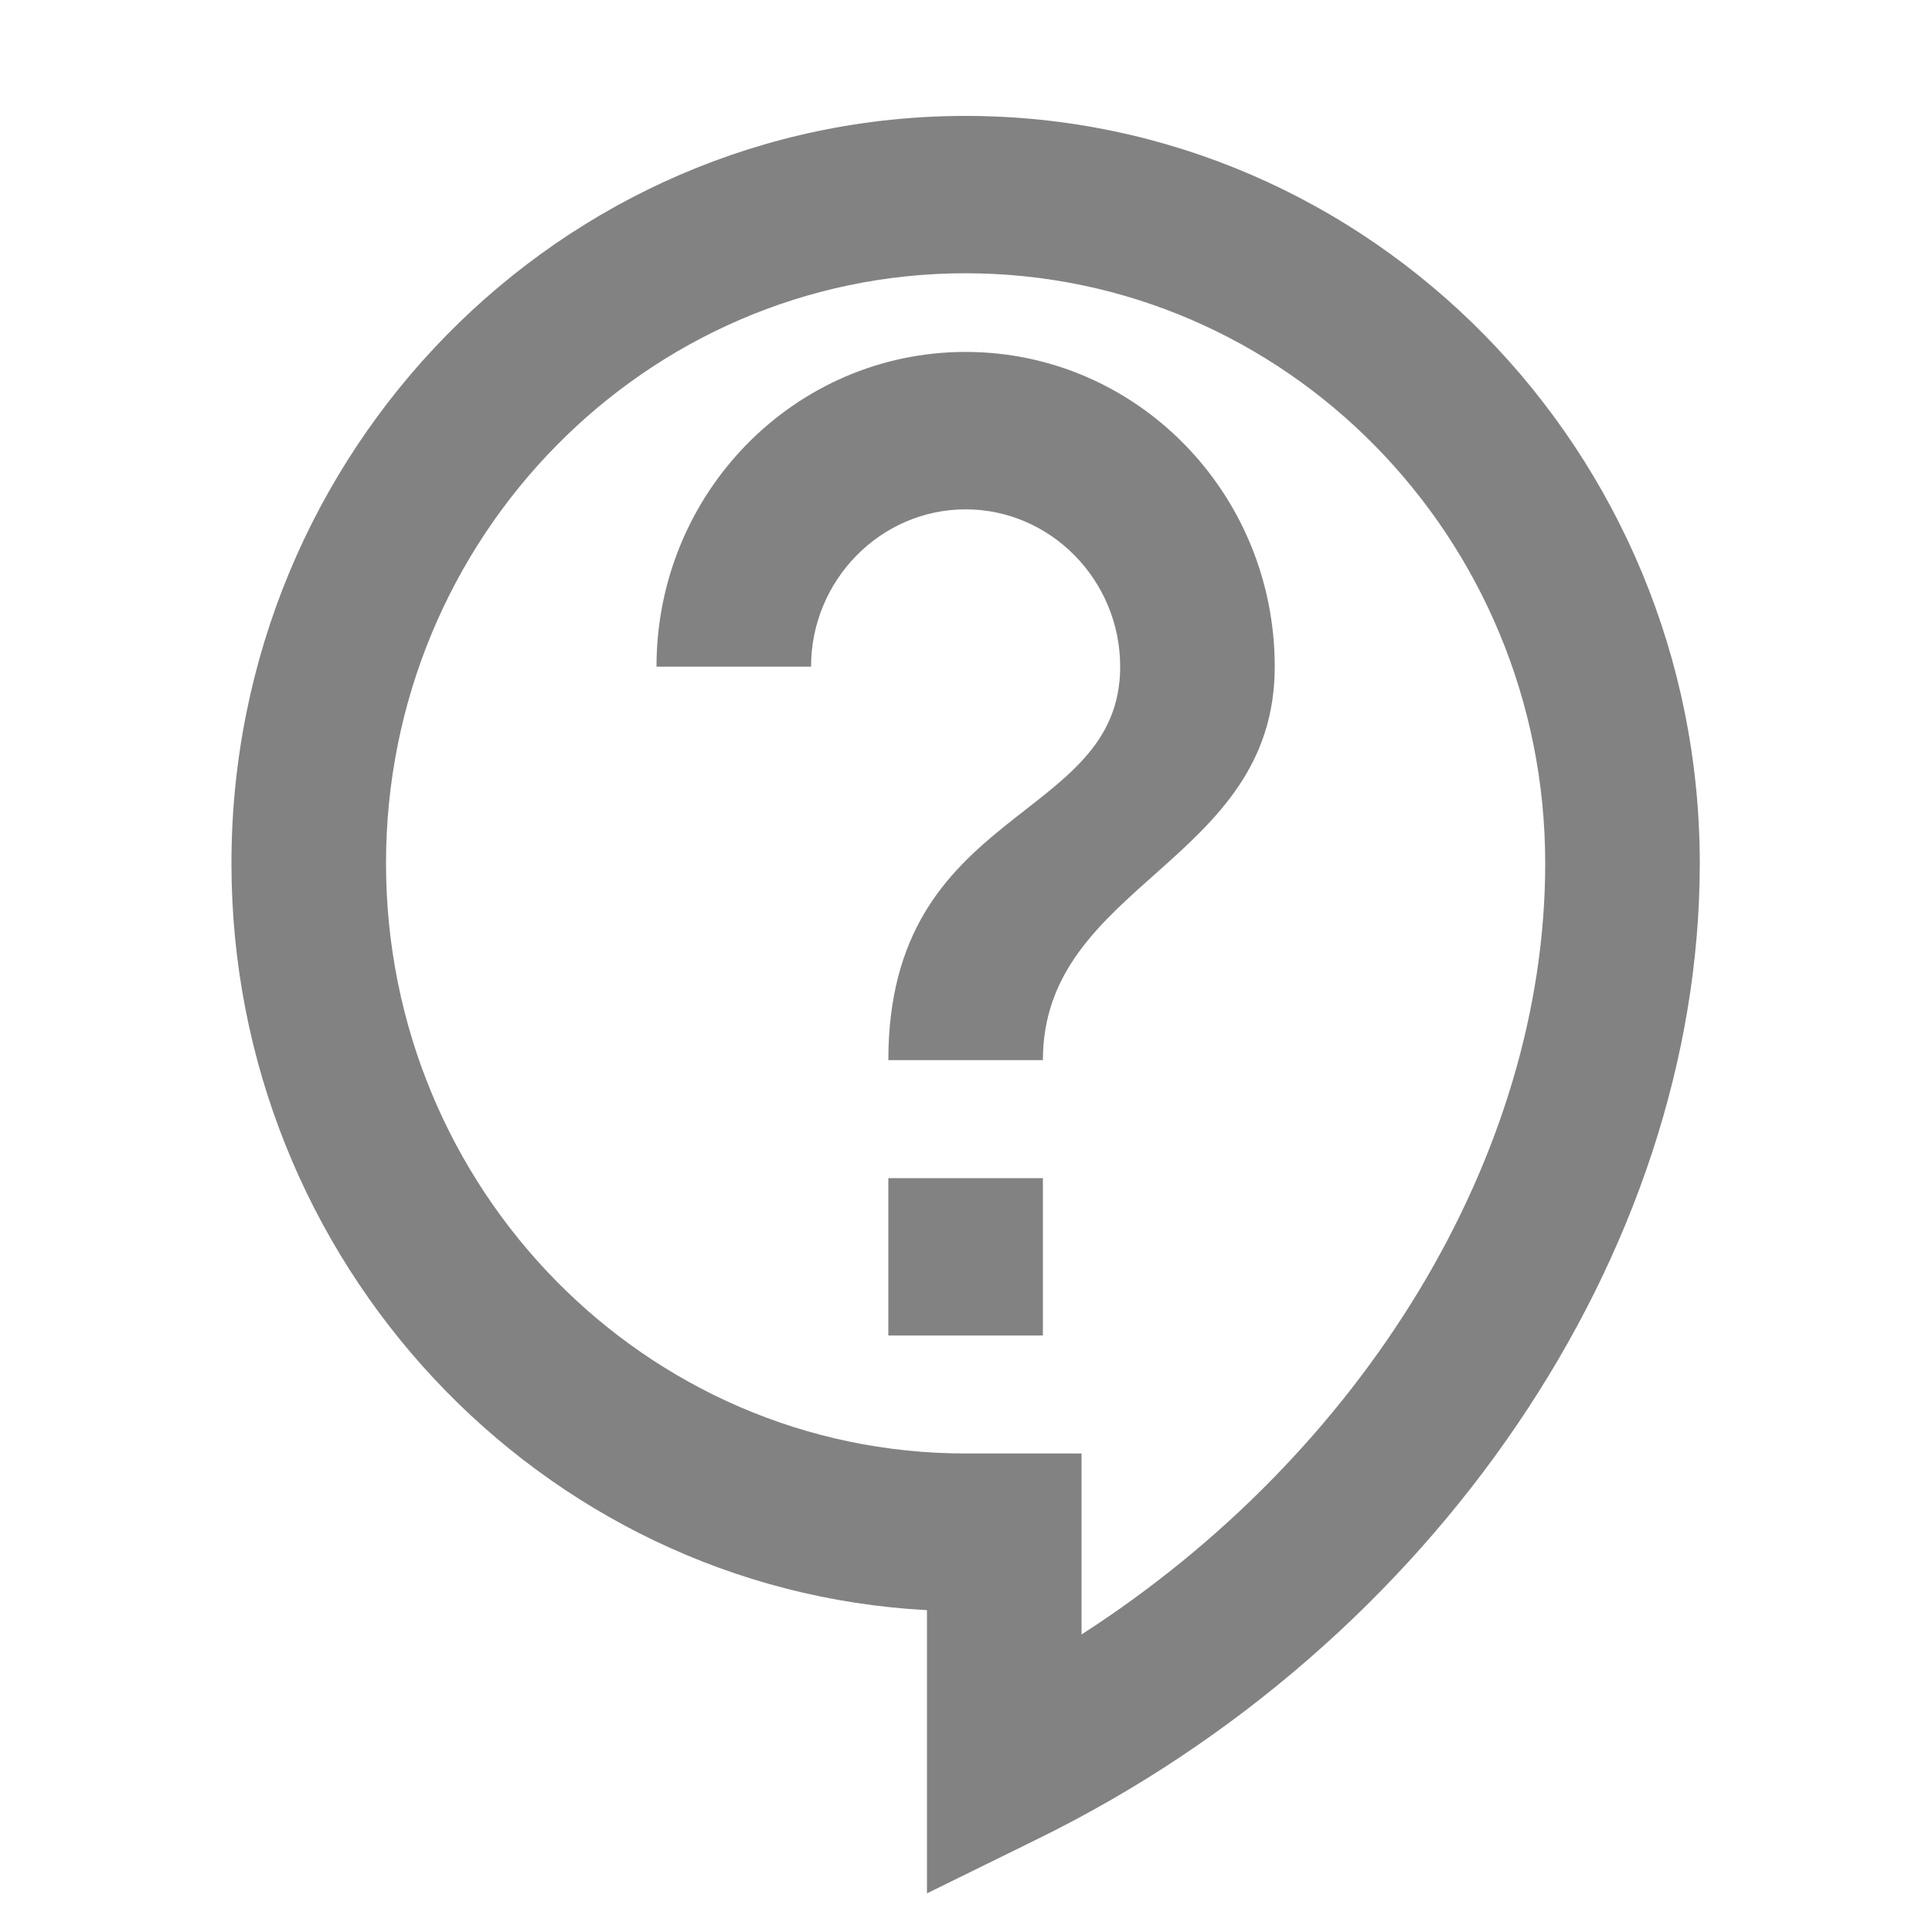 <svg xmlns="http://www.w3.org/2000/svg" width="25" height="25" viewBox="0 0 25 25" fill="none">
  <g clip-path="url(#clip0_502_3579)">
    <path d="M11.995 24.5V20.835C6.985 20.57 2.995 16.334 2.995 11.172C2.995 5.837 7.255 1.5 12.495 1.5C17.735 1.5 21.995 5.837 21.995 11.172C21.995 16.212 18.555 21.283 13.425 23.797L11.995 24.5ZM12.495 3.536C8.355 3.536 4.995 6.957 4.995 11.172C4.995 15.388 8.355 18.808 12.495 18.808H13.995V21.15C17.635 18.808 19.995 14.96 19.995 11.172C19.995 6.957 16.635 3.536 12.495 3.536ZM11.495 15.245H13.495V17.281H11.495V15.245ZM13.495 13.718H11.495C11.495 10.409 14.495 10.663 14.495 8.627C14.495 7.507 13.595 6.591 12.495 6.591C11.395 6.591 10.495 7.507 10.495 8.627H8.495C8.495 6.377 10.285 4.554 12.495 4.554C14.705 4.554 16.495 6.377 16.495 8.627C16.495 11.172 13.495 11.427 13.495 13.718Z" fill="#828282"/>
  </g>
  <defs>
    <clipPath id="clip0_502_3579">
      <rect width="24" height="24" fill="white" transform="translate(0.995 0.5)"/>
    </clipPath>
  </defs>
</svg>